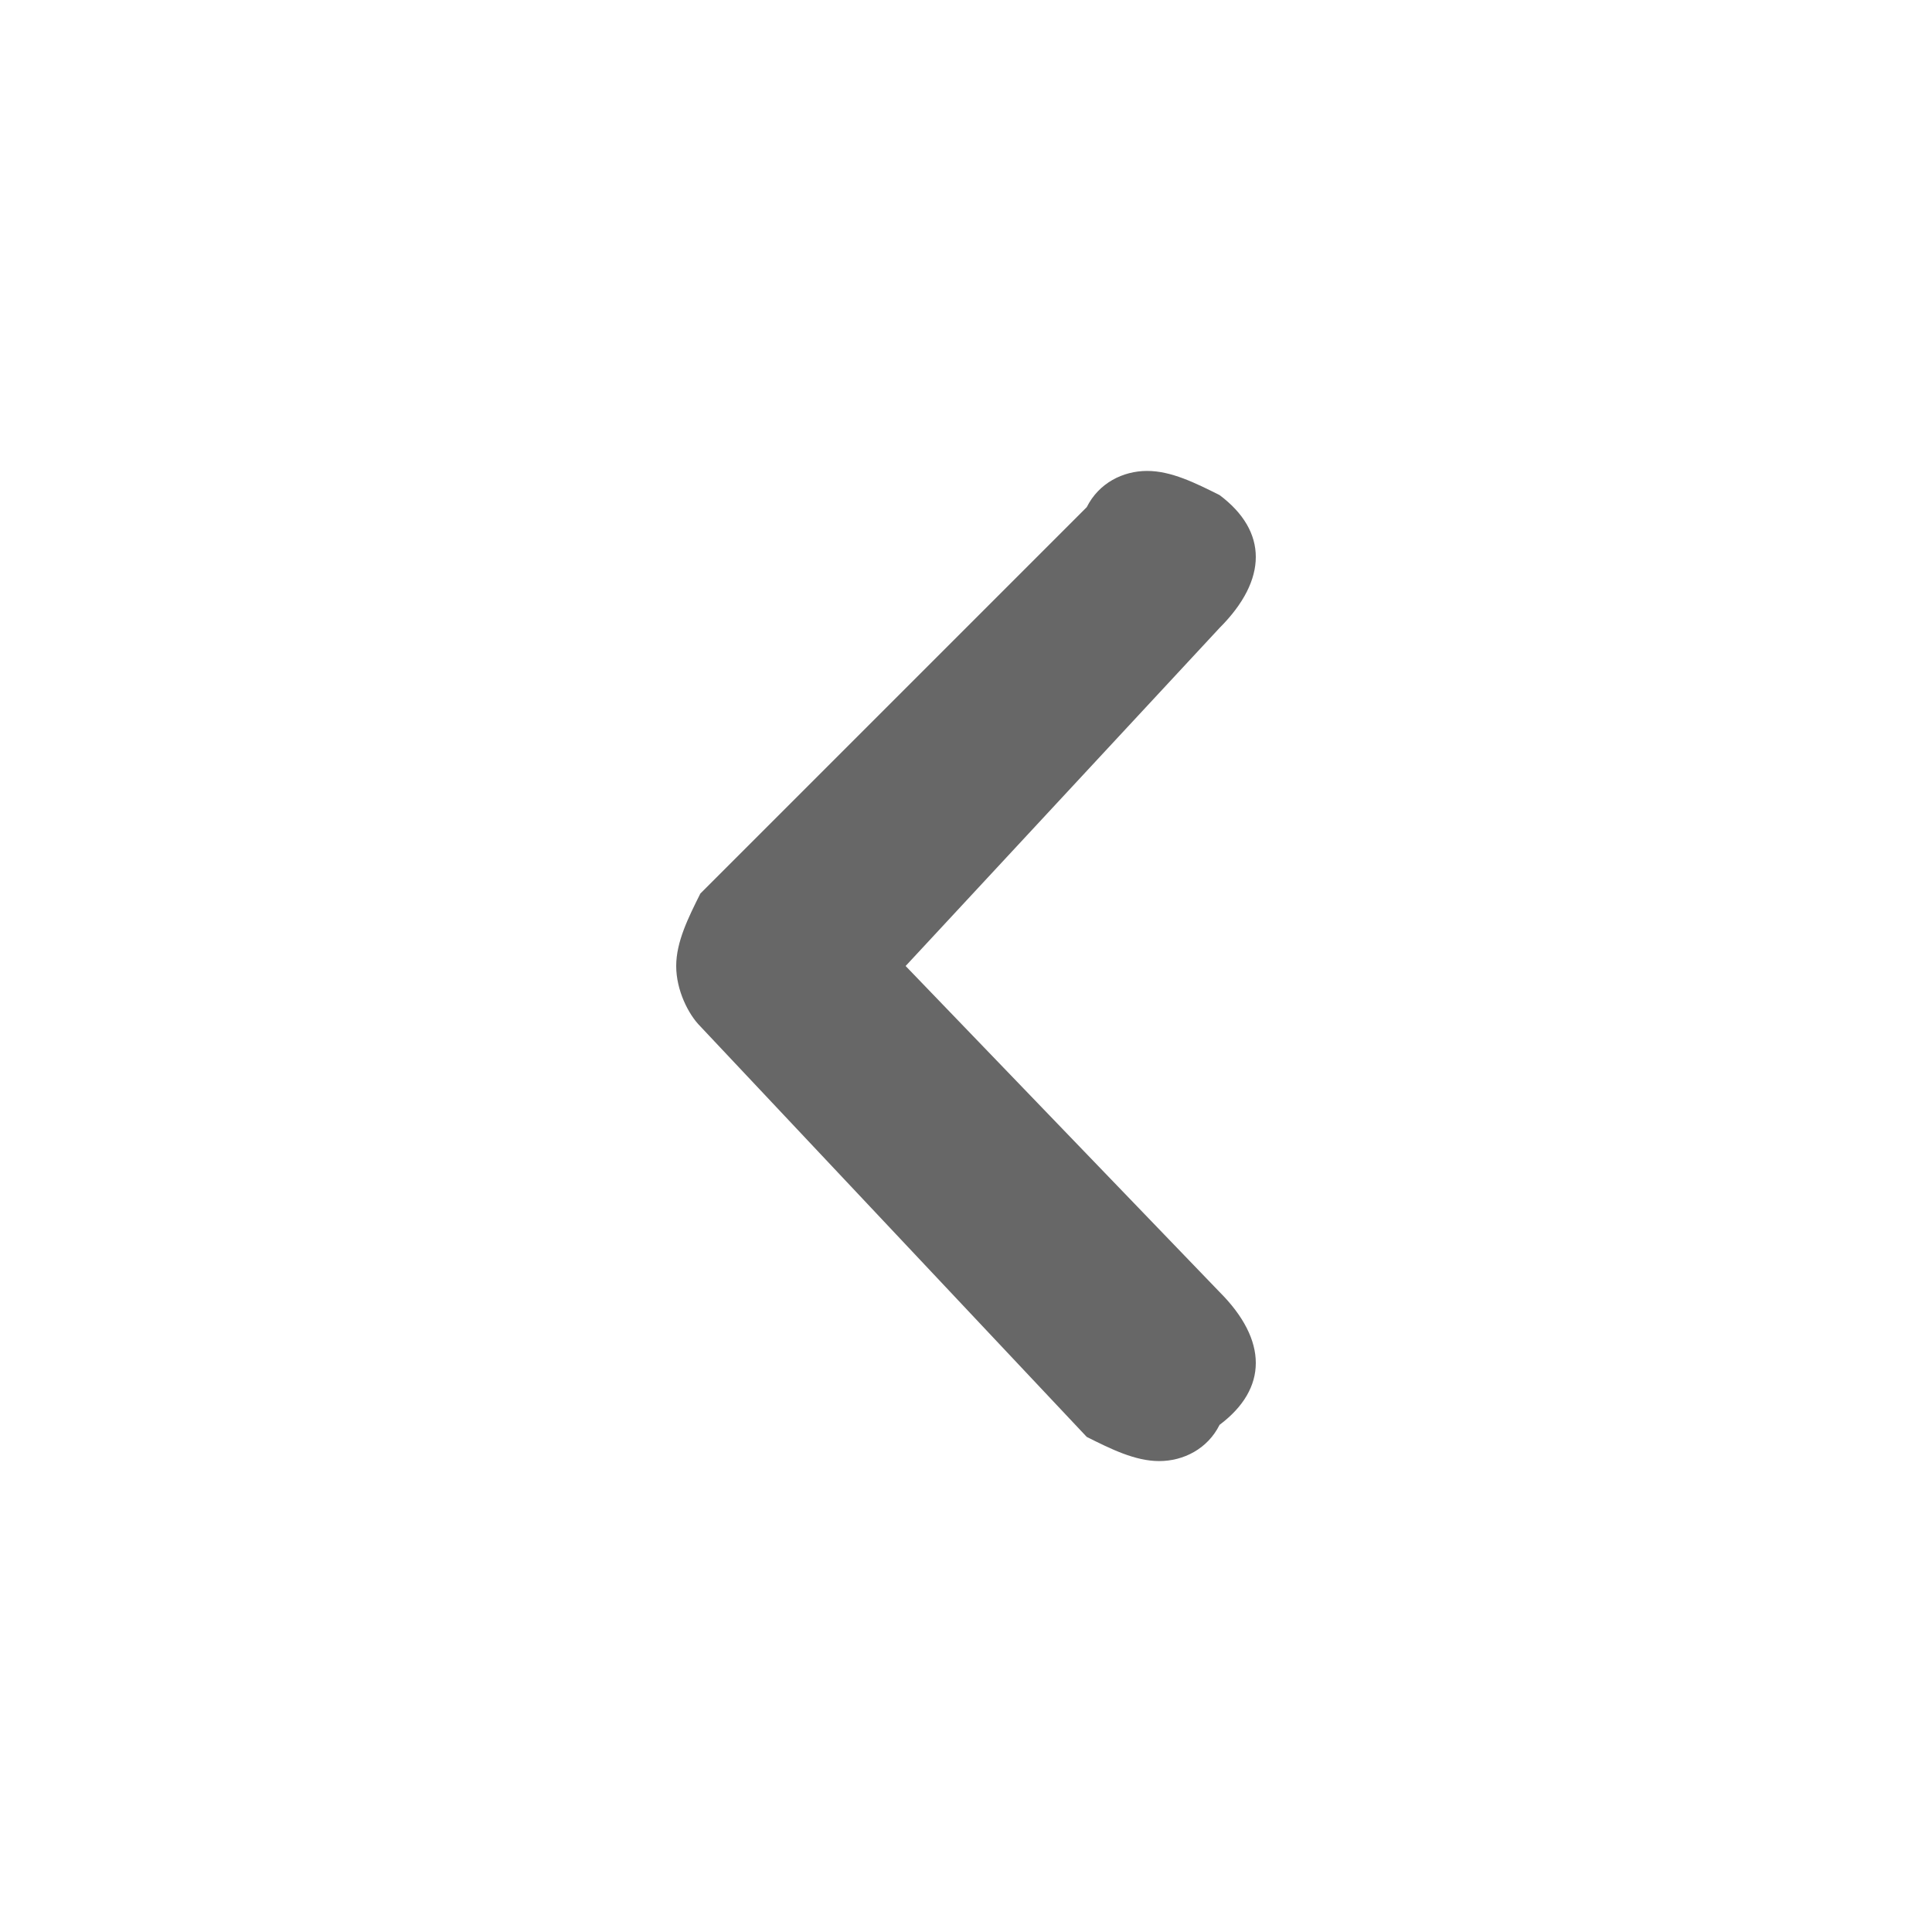 <?xml version="1.0" encoding="utf-8"?>
<!-- Generator: Adobe Illustrator 23.0.2, SVG Export Plug-In . SVG Version: 6.00 Build 0)  -->
<svg version="1.1" id="Layer_1" xmlns="http://www.w3.org/2000/svg" xmlns:xlink="http://www.w3.org/1999/xlink" x="0px" y="0px"
	 viewBox="0 0 16 16" style="enable-background:new 0 0 16 16;" xml:space="preserve">
<style type="text/css">
	.st0{fill:#FFFFB4;}
	.st1{fill:#FFFFFF;}
	.st2{fill:#676767;}
	.st3{fill:#B23A3A;}
	.st4{fill:#E56615;}
	.st5{fill:#2C3E50;}
	.st6{fill:#D05555;}
	.st7{fill:#67A45C;}
	.st8{fill:#48803E;}
	.st9{fill:#5290D2;}
	.st10{fill:#346BA9;}
	.st11{fill:#BDBDBD;}
</style>
<g>
	<path class="st2" d="M9.5,3.9c0.2,0,0.4,0.1,0.6,0.2c0.4,0.3,0.4,0.7,0,1.1L7.5,8l2.6,2.7c0.4,0.4,0.4,0.8,0,1.1
		C10,12,9.8,12.1,9.6,12.1c-0.2,0-0.4-0.1-0.6-0.2L5.8,8.5C5.7,8.4,5.6,8.2,5.6,8c0-0.2,0.1-0.4,0.2-0.6C7.9,5.3,9,4.2,9,4.2
		C9.1,4,9.3,3.9,9.5,3.9z"/>
</g>
</svg>
